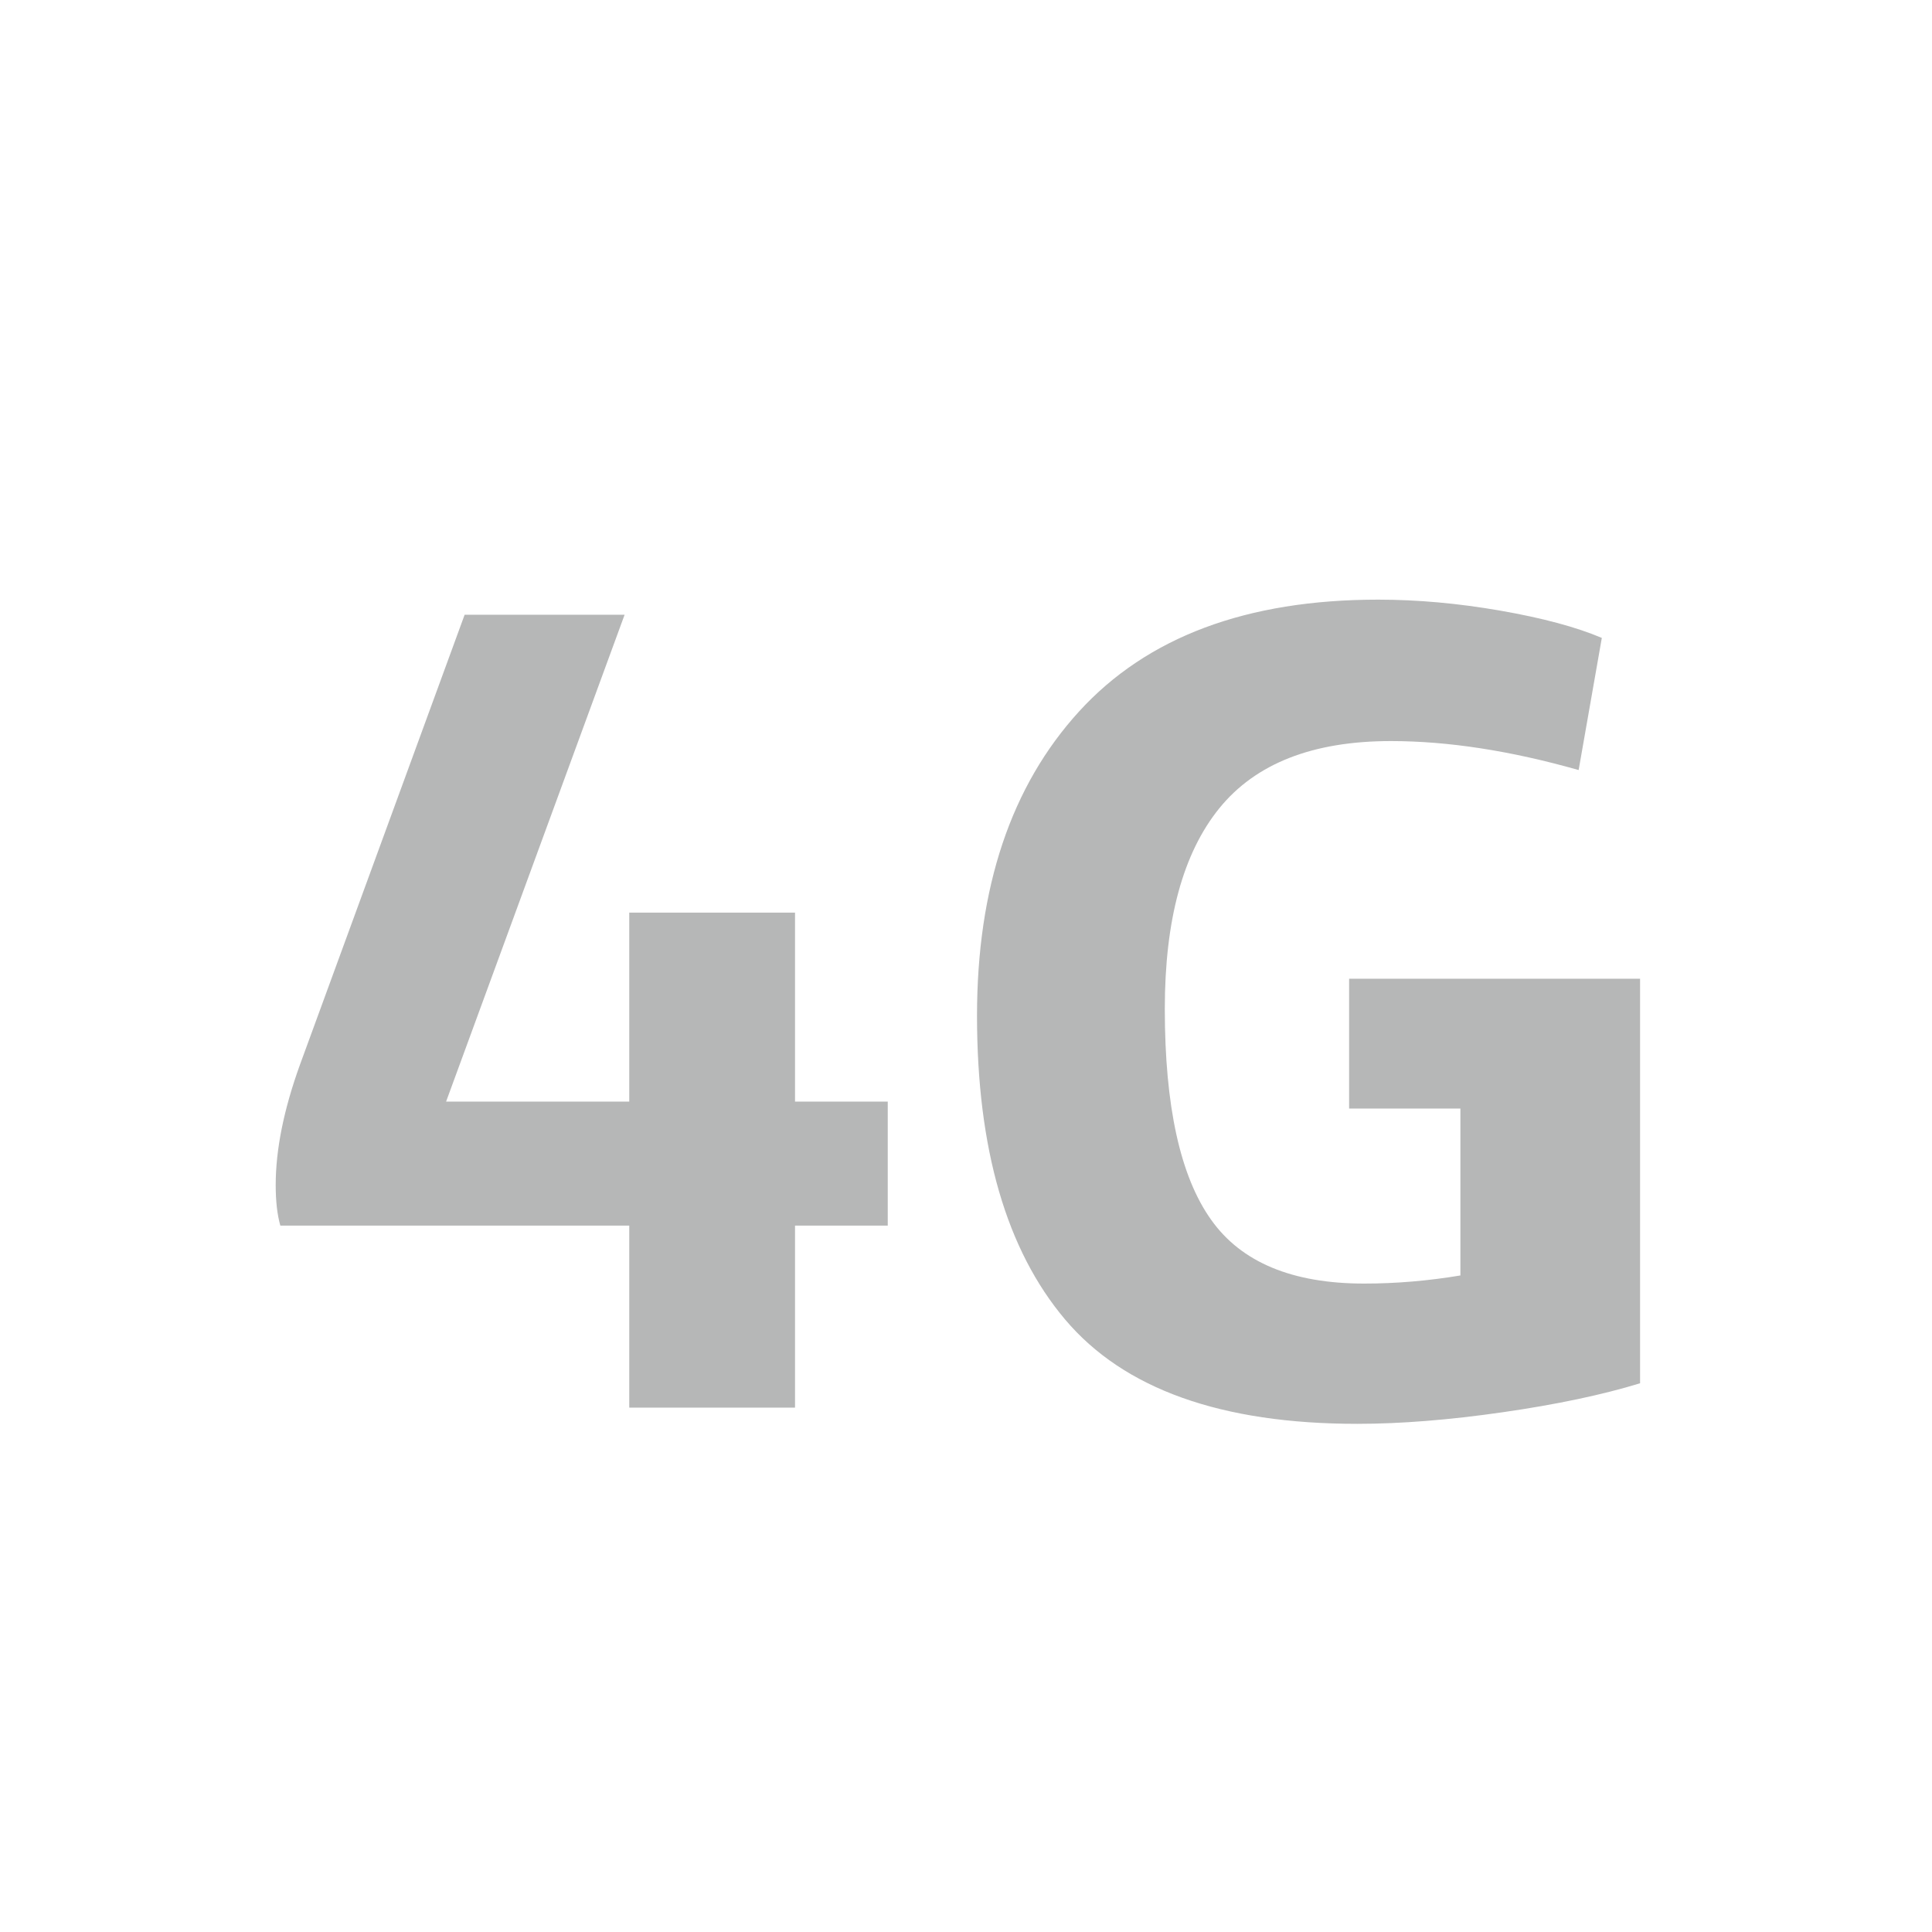 <?xml version="1.0" encoding="UTF-8"?>
<svg width="40px" height="40px" viewBox="0 0 40 40" version="1.1" xmlns="http://www.w3.org/2000/svg" xmlns:xlink="http://www.w3.org/1999/xlink">
    <!-- Generator: Sketch 63.1 (92452) - https://sketch.com -->
    <title>icono-4g-inactive</title>
    <desc>Created with Sketch.</desc>
    <g id="Page-1" stroke="none" stroke-width="1" fill="none" fill-rule="evenodd">
        <g id="Artboard" transform="translate(-26, -325)" fill="#B6B7B7" fill-rule="nonzero">
            <g id="icono-4g-inactive" transform="translate(26, 325)">
                <path d="M13.028,25.375 L5.804,25.375 C5.74,25.151 5.708,24.871 5.708,24.535 C5.708,23.799 5.876,22.967 6.212,22.039 L9.62,12.727 L12.932,12.727 L9.236,22.807 L13.028,22.807 L13.028,18.895 L16.46,18.895 L16.46,22.807 L18.38,22.807 L18.38,25.375 L16.46,25.375 L16.46,29.143 L13.028,29.143 L13.028,25.375 Z M28.1,29.479 C25.284,29.479 23.268,28.759 22.052,27.319 C20.836,25.879 20.228,23.783 20.228,21.031 C20.228,18.375 20.932,16.275 22.34,14.731 C23.748,13.187 25.812,12.415 28.532,12.415 C29.348,12.415 30.192,12.491 31.064,12.643 C31.936,12.795 32.636,12.983 33.164,13.207 L32.684,15.943 C31.276,15.543 29.98,15.343 28.796,15.343 C27.18,15.343 25.996,15.807 25.244,16.735 C24.492,17.663 24.116,19.047 24.116,20.887 C24.116,22.903 24.436,24.359 25.076,25.255 C25.7,26.135 26.756,26.575 28.244,26.575 C28.9,26.575 29.564,26.519 30.236,26.407 L30.236,22.951 L27.932,22.951 L27.932,20.263 L33.956,20.263 L33.956,28.639 C33.172,28.879 32.224,29.079 31.112,29.239 C30,29.399 28.996,29.479 28.1,29.479 Z" id="4G"></path>
            </g>
        </g>
    </g>
</svg>